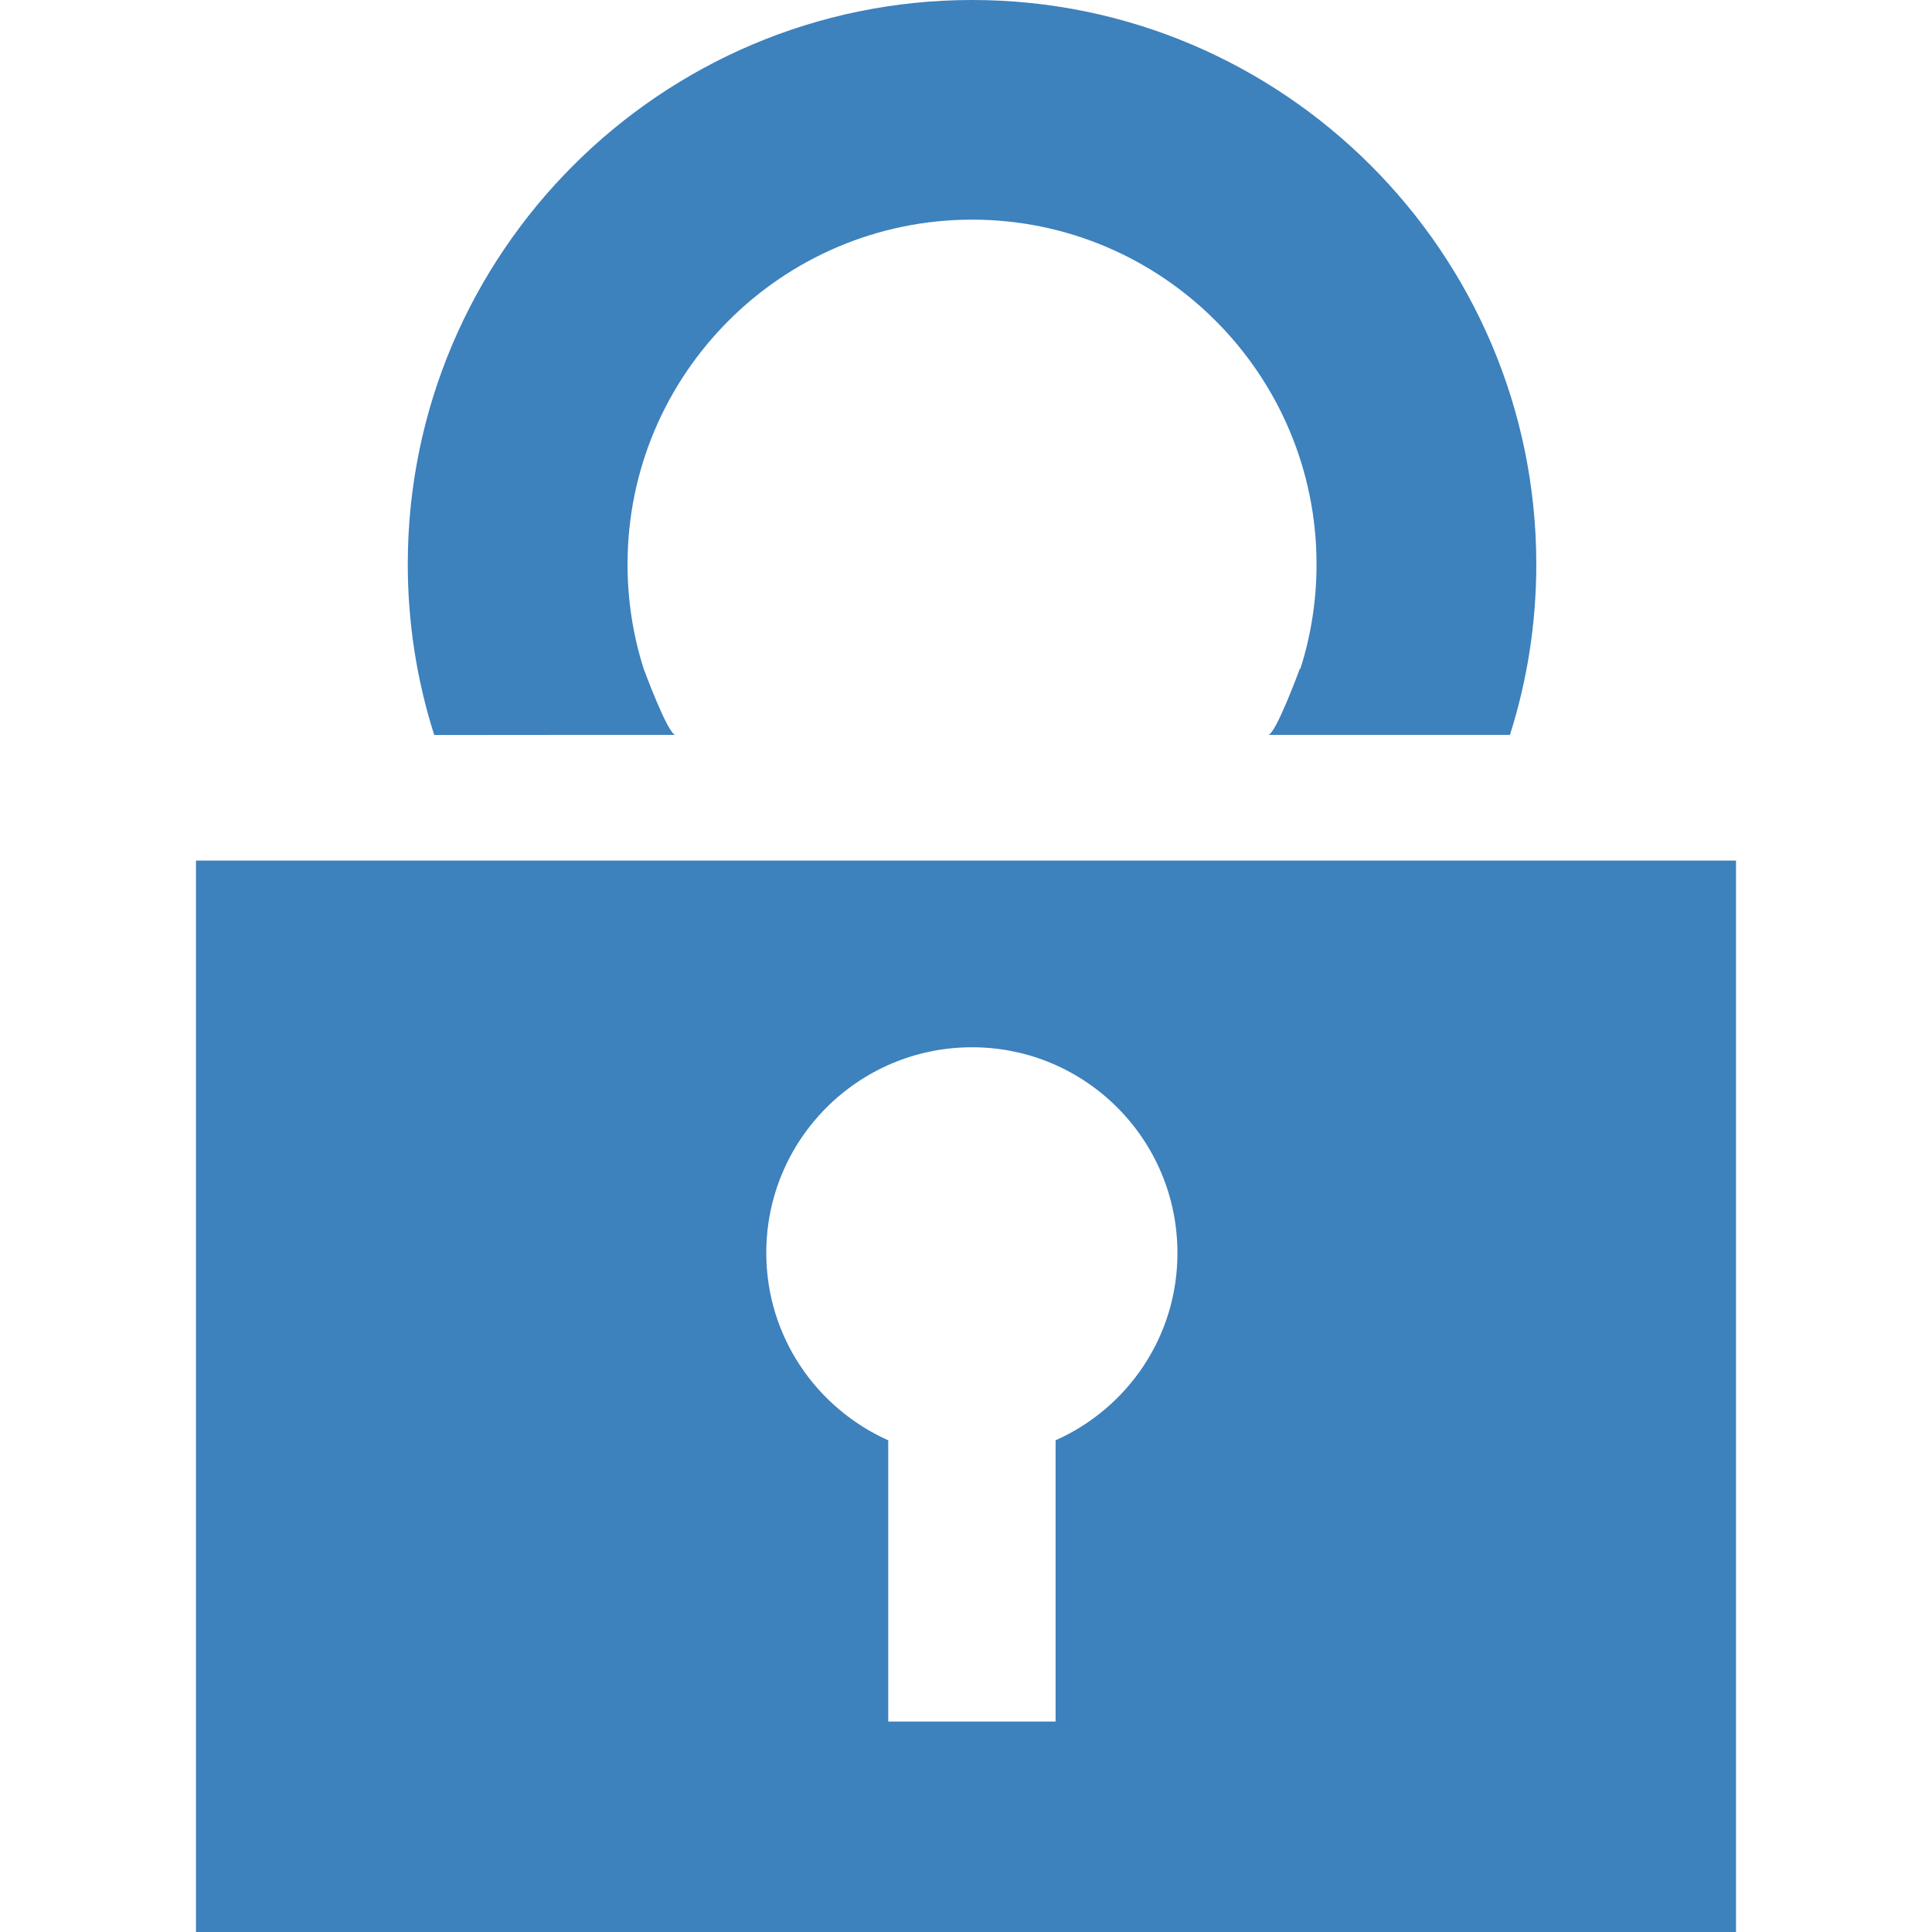 <?xml version="1.0" encoding="utf-8"?>
<!-- Generator: Adobe Illustrator 16.0.4, SVG Export Plug-In . SVG Version: 6.00 Build 0)  -->
<!DOCTYPE svg PUBLIC "-//W3C//DTD SVG 1.1//EN" "http://www.w3.org/Graphics/SVG/1.1/DTD/svg11.dtd">
<svg version="1.1" id="Layer_1" xmlns="http://www.w3.org/2000/svg" xmlns:xlink="http://www.w3.org/1999/xlink" x="0px" y="0px"
	 width="16px" height="16px" viewBox="0 0 16 16" enable-background="new 0 0 16 16" xml:space="preserve">
<g id="Layer_4">
	<g>
		<path fill="#3D81BD" d="M1.623,7.127V16h12.754V7.127H1.623z M8.742,11.928v2.329H7.356v-2.329c-0.595-0.266-1.01-0.86-1.01-1.552
			c0-0.941,0.763-1.703,1.704-1.703c0.939,0,1.701,0.762,1.701,1.703C9.752,11.069,9.338,11.662,8.742,11.928z"/>
		<path fill="#3D81BD" d="M5.594,6.086c-0.062,0-0.264-0.549-0.264-0.549C5.241,5.256,5.197,4.966,5.197,4.673
			c0-1.573,1.279-2.854,2.854-2.854c1.572,0,2.852,1.28,2.852,2.854c0,0.296-0.045,0.587-0.133,0.862l0.004,0.001l-0.009,0.001
			c0,0-0.201,0.549-0.263,0.549c-0.061,0,1.961,0,1.995,0l0.007,0.002c0.145-0.455,0.219-0.931,0.219-1.416
			C12.722,2.096,10.626,0,8.051,0C5.474,0,3.377,2.096,3.377,4.673c0,0.479,0.073,0.955,0.219,1.414
			C3.596,6.086,5.654,6.086,5.594,6.086z"/>
	</g>
</g>
</svg>
